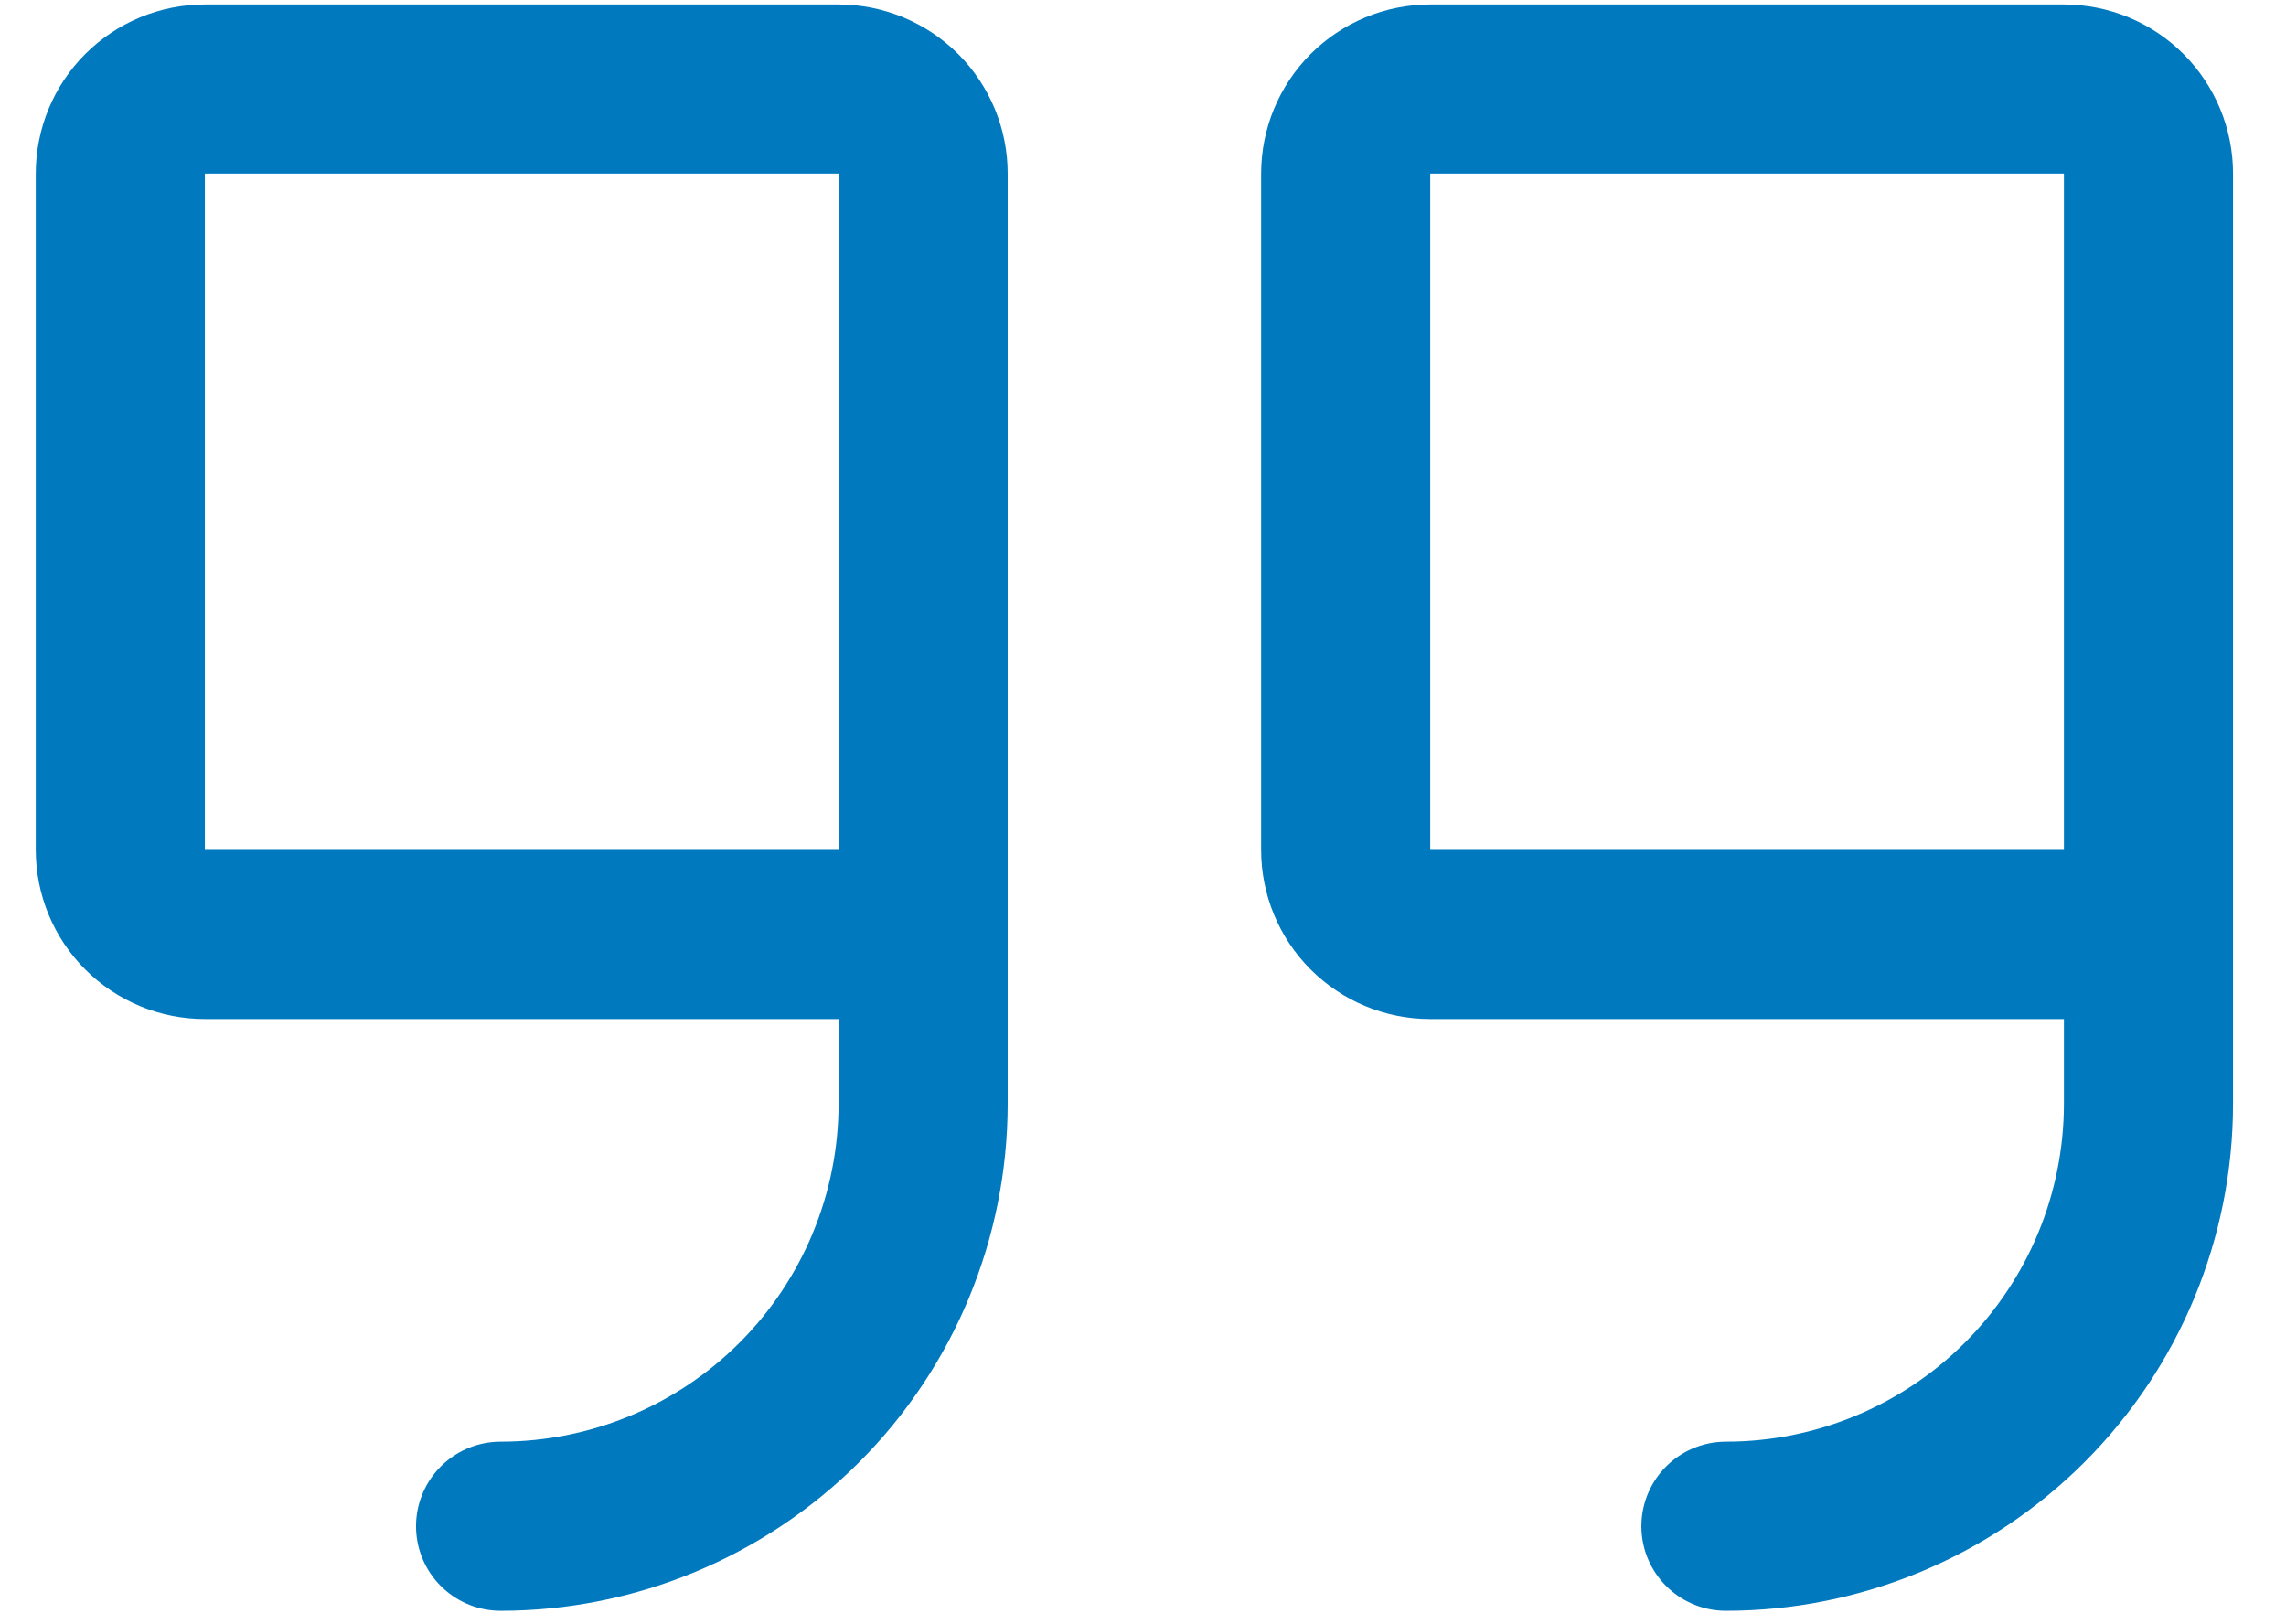 <svg width="38" height="27" viewBox="0 0 38 27" fill="none" xmlns="http://www.w3.org/2000/svg">
<path d="M15.345 15.533H3.405C3.032 15.533 2.675 15.385 2.411 15.121C2.148 14.858 2 14.5 2 14.128V2.886C2 2.513 2.148 2.156 2.411 1.892C2.675 1.629 3.032 1.48 3.405 1.48H13.94C14.313 1.48 14.67 1.629 14.934 1.892C15.197 2.156 15.345 2.513 15.345 2.886V18.343C15.345 20.207 14.605 21.994 13.288 23.312C11.971 24.629 10.184 25.37 8.321 25.37" stroke="#0079BF" stroke-width="2.811" stroke-linecap="round" stroke-linejoin="round"/>
<path d="M35.714 15.533H23.773C23.401 15.533 23.044 15.385 22.78 15.121C22.517 14.858 22.369 14.5 22.369 14.128V2.886C22.369 2.513 22.517 2.156 22.78 1.892C23.044 1.629 23.401 1.48 23.773 1.48H34.309C34.681 1.48 35.039 1.629 35.302 1.892C35.566 2.156 35.714 2.513 35.714 2.886V18.343C35.714 20.207 34.974 21.994 33.656 23.312C32.339 24.629 30.553 25.37 28.69 25.37" stroke="#0079BF" stroke-width="2.811" stroke-linecap="round" stroke-linejoin="round"/>
</svg>
